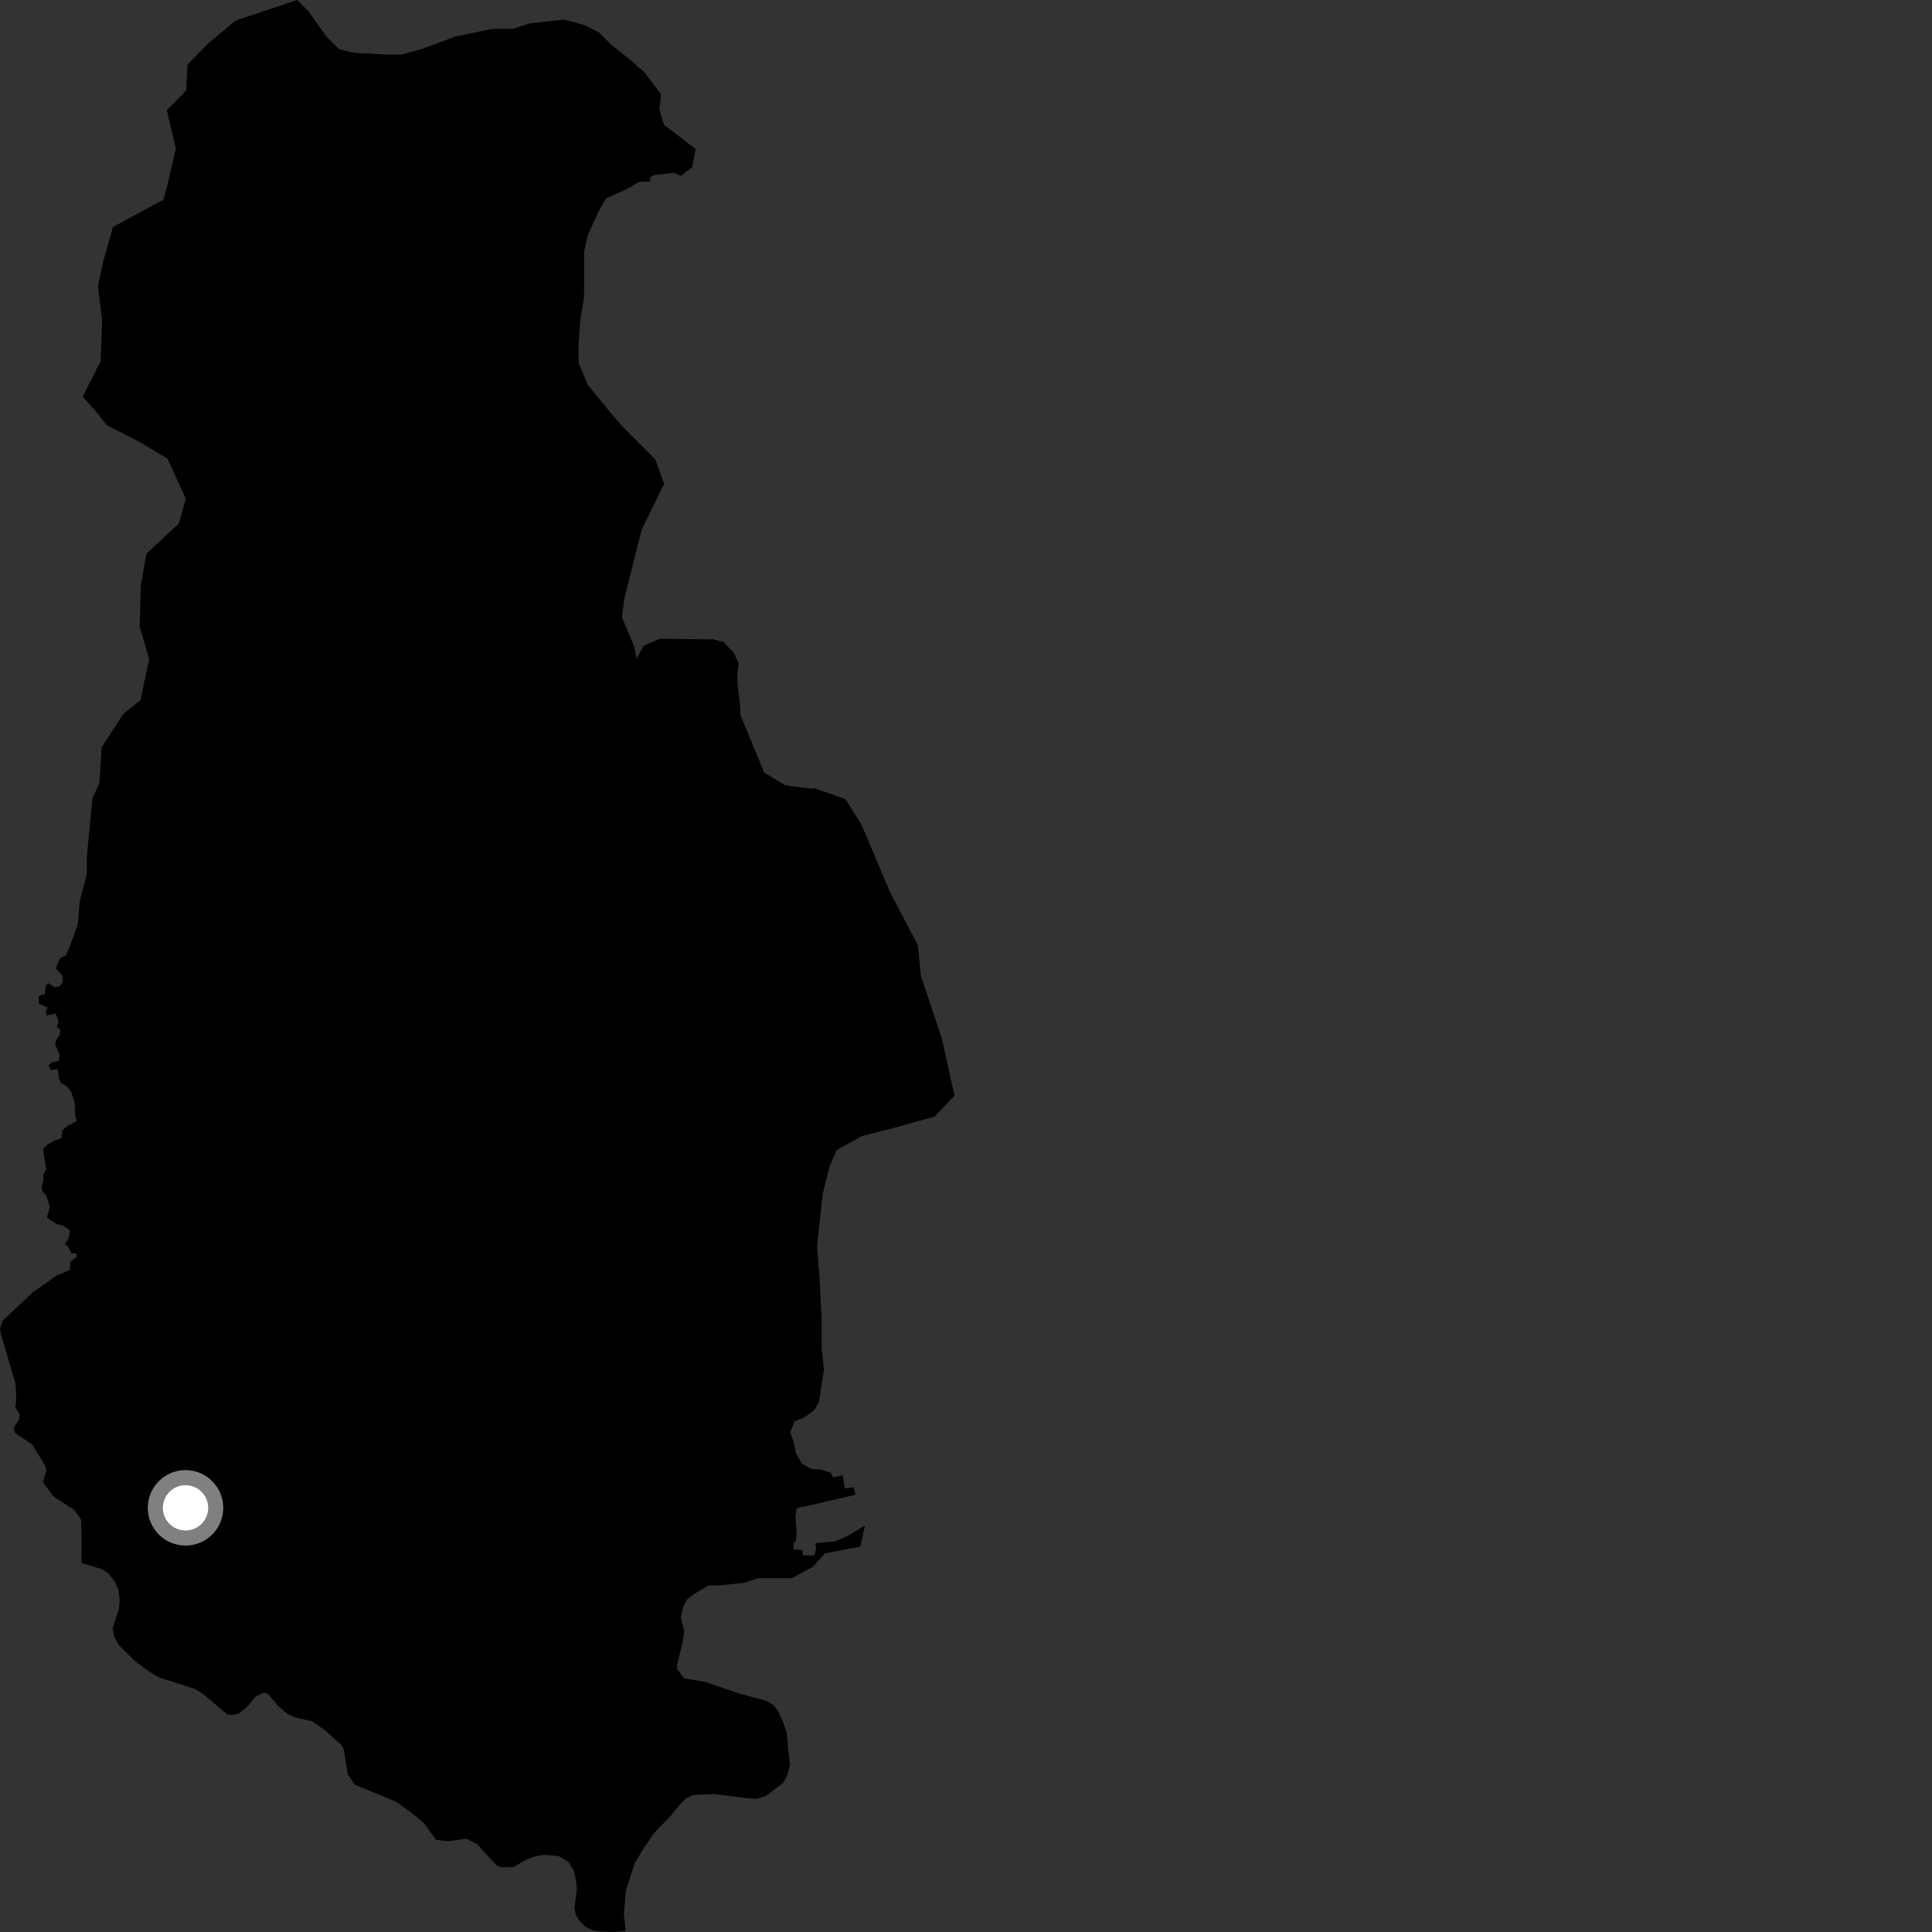 <?xml version="1.0" encoding="utf-8" ?>
<svg baseProfile="full" height="1024" version="1.1" width="1024" xmlns="http://www.w3.org/2000/svg" xmlns:ev="http://www.w3.org/2001/xml-events" xmlns:xlink="http://www.w3.org/1999/xlink"><rect width="100%" height="100%" fill="#333333" stroke="none"/><defs /><polygon fill="black" points="43.2,828.399 53.977,831.684 57.634,834.166 60.939,838.411 62.826,842.876 63.463,847.968 62.941,853.068 59.669,863.076 60.578,867.543 63.164,872.111 71.553,880.395 77.714,885.041 83.779,888.861 103.653,895.323 107.847,898.001 120.25,908.545 122.566,909.053 126.311,908.312 130.57,905.069 135.624,899.003 139.895,897.114 142.125,897.828 147.223,904.037 151.864,908.071 156.234,910.234 165.412,912.268 171.743,916.71 180.677,924.568 182.194,927.156 184.283,940.362 188.045,945.963 209.889,954.897 217.745,960.577 224.528,966.05 231.066,975.171 237.56,975.867 247.266,974.562 252.881,977.449 263.342,988.842 266.106,989.765 272.244,989.517 278.91,985.64 283.707,983.849 288.252,983.095 296.175,983.777 301.259,986.876 304.035,991.235 305.57,997.994 305.751,1001.417 304.453,1011.311 305.261,1014.951 306.884,1017.746 310.277,1021.264 314.107,1023.013 318.114,1023.729 325.053,1024.0 331.58,1023.425 330.652,1014.4 331.771,1002.057 336.401,987.462 341.431,979.247 346.965,971.257 355.187,962.769 360.969,955.731 363.843,953.064 367.469,951.348 378.106,950.85 396.507,953.153 401.127,953.38 405.953,951.937 415.111,944.899 417.264,941.011 418.705,935.684 416.938,918.317 414.969,912.538 412.284,906.712 409.846,903.604 405.965,901.434 391.912,897.64 373.744,891.419 362.604,889.561 358.94,884.703 358.832,882.57 361.83,870.347 362.651,864.643 360.869,857.337 361.951,852.083 363.992,847.879 368.119,844.719 375.536,840.323 380.79,840.363 394.3,838.931 401.842,836.474 419.697,836.488 430.82,830.408 437.272,823.37 455.972,819.698 458.474,808.522 449.523,813.971 442.261,817.013 432.151,817.903 432.589,821.246 431.6,824.395 425.417,824.305 425.406,821.526 420.579,821.291 420.605,817.517 421.644,817.285 422.19,813.235 421.643,803.415 422.275,799.432 453.539,792.25 452.322,788.295 447.797,788.878 446.727,781.953 441.675,783.069 440.371,780.653 434.959,778.869 430.255,778.68 424.933,775.748 421.893,770.243 420.549,764.079 418.843,759.143 421.225,753.23 425.925,751.467 431.48,747.541 434.029,743.011 436.734,725.757 435.518,715.173 435.521,699.726 434.279,675.794 433.018,661.039 436.041,632.668 439.82,617.966 443.392,609.632 456.806,602.13 477.148,596.928 495.41,591.783 505.927,580.663 499.185,550.289 488.065,517.115 486.48,500.839 471.79,473.022 456.706,437.285 448.165,423.583 431.504,417.704 431.218,418.072 416.186,416.235 405.052,409.483 392.32,378.576 392.439,375.852 391.049,363.488 390.734,357.965 391.505,351.594 388.926,346.113 383.607,340.355 377.328,338.641 376.153,338.89 349.88,338.533 341.202,342.169 337.409,349.238 336.204,342.912 329.647,327.134 330.828,317.637 340.018,281.026 352.02,256.389 347.295,243.464 330.833,227.037 324.057,219.302 311.477,203.848 306.658,192.242 306.657,182.568 307.645,169.032 309.57,157.428 309.612,133.239 311.554,124.532 317.351,111.954 321.268,105.155 331.928,100.326 338.696,96.444 344.697,96.136 344.531,93.897 346.474,92.794 356.974,91.588 360.981,93.193 366.795,88.689 368.728,79.008 351.976,66.177 349.487,58.203 350.366,50.001 341.644,38.419 333.905,31.648 324.234,23.927 317.43,17.157 309.677,13.283 299.015,10.393 280.626,12.371 271.887,15.276 261.235,15.304 241.843,19.201 223.427,26.009 212.747,28.928 204.997,28.932 187.528,27.996 179.768,26.077 172.998,19.334 163.324,5.785 157.492,0.0 124.887,10.916 110.739,22.61 99.359,34.261 98.642,47.986 88.443,58.402 93.211,78.825 88.791,97.865 86.579,105.854 59.847,120.332 54.846,138.226 51.924,151.666 54.13,169.84 53.361,191.442 43.849,210.179 51.13,218.433 56.543,225.338 73.485,233.994 88.777,243.08 98.473,264.297 94.86,277.427 77.63,293.438 74.596,310.64 74.039,332.136 79.07,349.369 74.509,371.032 65.532,378.206 53.852,396.051 52.673,415.095 48.995,423.088 45.994,454.42 46.02,463.63 42.354,477.16 41.156,490.063 37.485,500.515 35.034,506.126 31.695,508.1 29.548,513.322 33.349,517.39 33.132,520.667 31.684,522.661 29.122,523.28 25.65,521.109 24.258,522.538 23.702,526.85 20.414,528.048 20.673,532.032 25.347,533.98 24.184,536.185 24.628,538.254 29.516,537.174 31.042,541.547 30.053,543.966 31.997,546.069 31.608,548.478 29.591,551.478 29.248,553.537 31.652,559.177 31.146,562.265 27.451,563.114 25.811,564.502 26.8,567.143 30.644,566.711 31.272,571.761 32.458,574.065 35.164,575.626 37.737,578.714 39.579,584.406 39.824,591.013 40.729,594.165 35.643,596.794 33.117,599.078 32.567,603.259 28.906,604.538 25.049,606.783 22.853,608.873 24.487,619.904 22.93,622.594 23.003,625.576 22.041,628.96 22.443,631.388 24.597,633.883 26.418,639.533 24.884,645.26 29.998,648.792 33.572,649.609 36.975,652.083 36.375,656.42 34.426,659.386 35.976,660.571 38.052,664.419 40.484,664.29 40.69,666.061 37.301,668.634 36.947,673.185 29.907,676.156 17.207,685.118 1.395,699.983 0.0,704.28 0.584,707.344 8.155,733.237 8.671,740.721 8.146,746.032 10.36,749.45 10.199,752.17 7.174,756.872 8.117,759.598 17.043,765.621 24.073,777.064 24.487,779.791 22.896,785.104 23.303,786.427 28.424,793.198 39.387,800.329 42.96,805.299 43.252,814.66 43.2,828.399" /><circle cx="98.334" cy="799.188" fill="rgb(100%,100%,100%)" r="16" stroke="grey" stroke-width="8" /></svg>